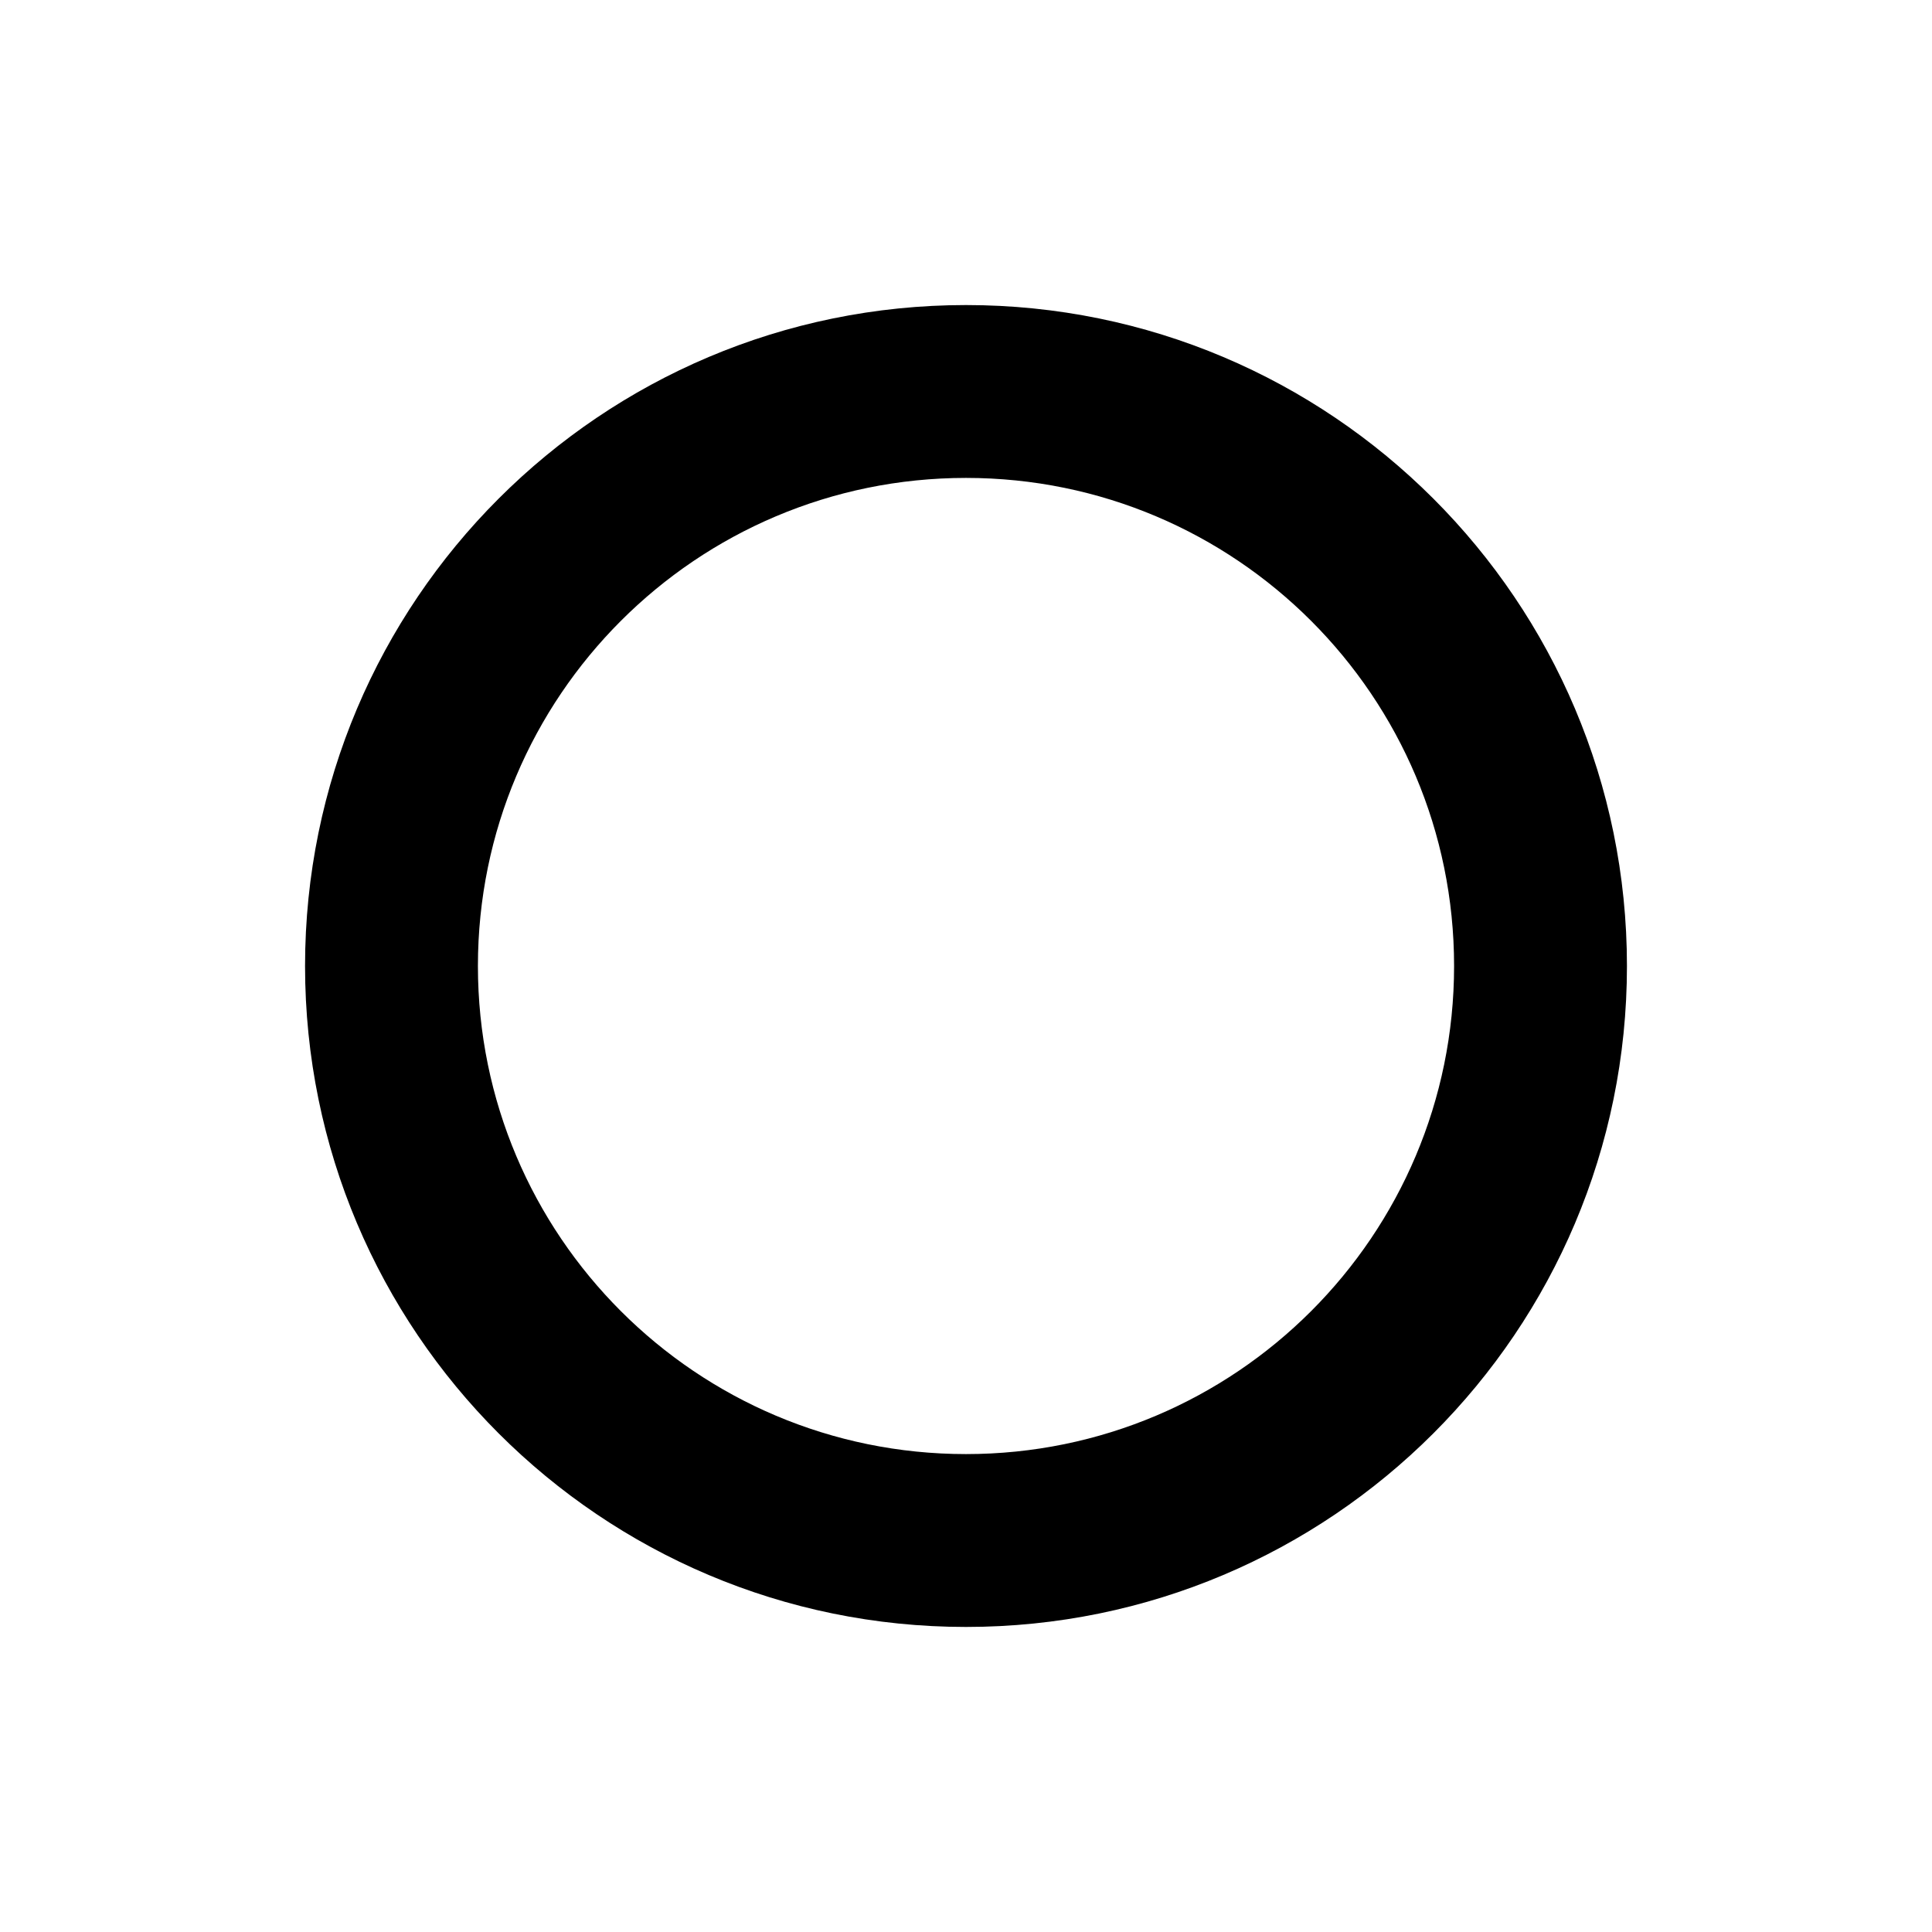 <svg xmlns="http://www.w3.org/2000/svg" viewBox="0 0 19 19" height="19" width="19"><title>circle-stroked.svg</title><rect fill="none" x="0" y="0" width="19" height="19"></rect><path fill="#000" transform="translate(2 2)" d="M7.5 12.3C4.849 12.3 2.7 10.151 2.7 7.5C2.7 4.849 4.849 2.7 7.5 2.7C10.151 2.7 12.3 4.849 12.3 7.5C12.3 10.151 10.151 12.3 7.5 12.3ZM7.5 14C11.09 14 14 11.09 14 7.5C14 3.91 11.09 1 7.5 1C3.91 1 1 3.91 1 7.5C1 11.09 3.91 14 7.5 14Z"></path></svg>
